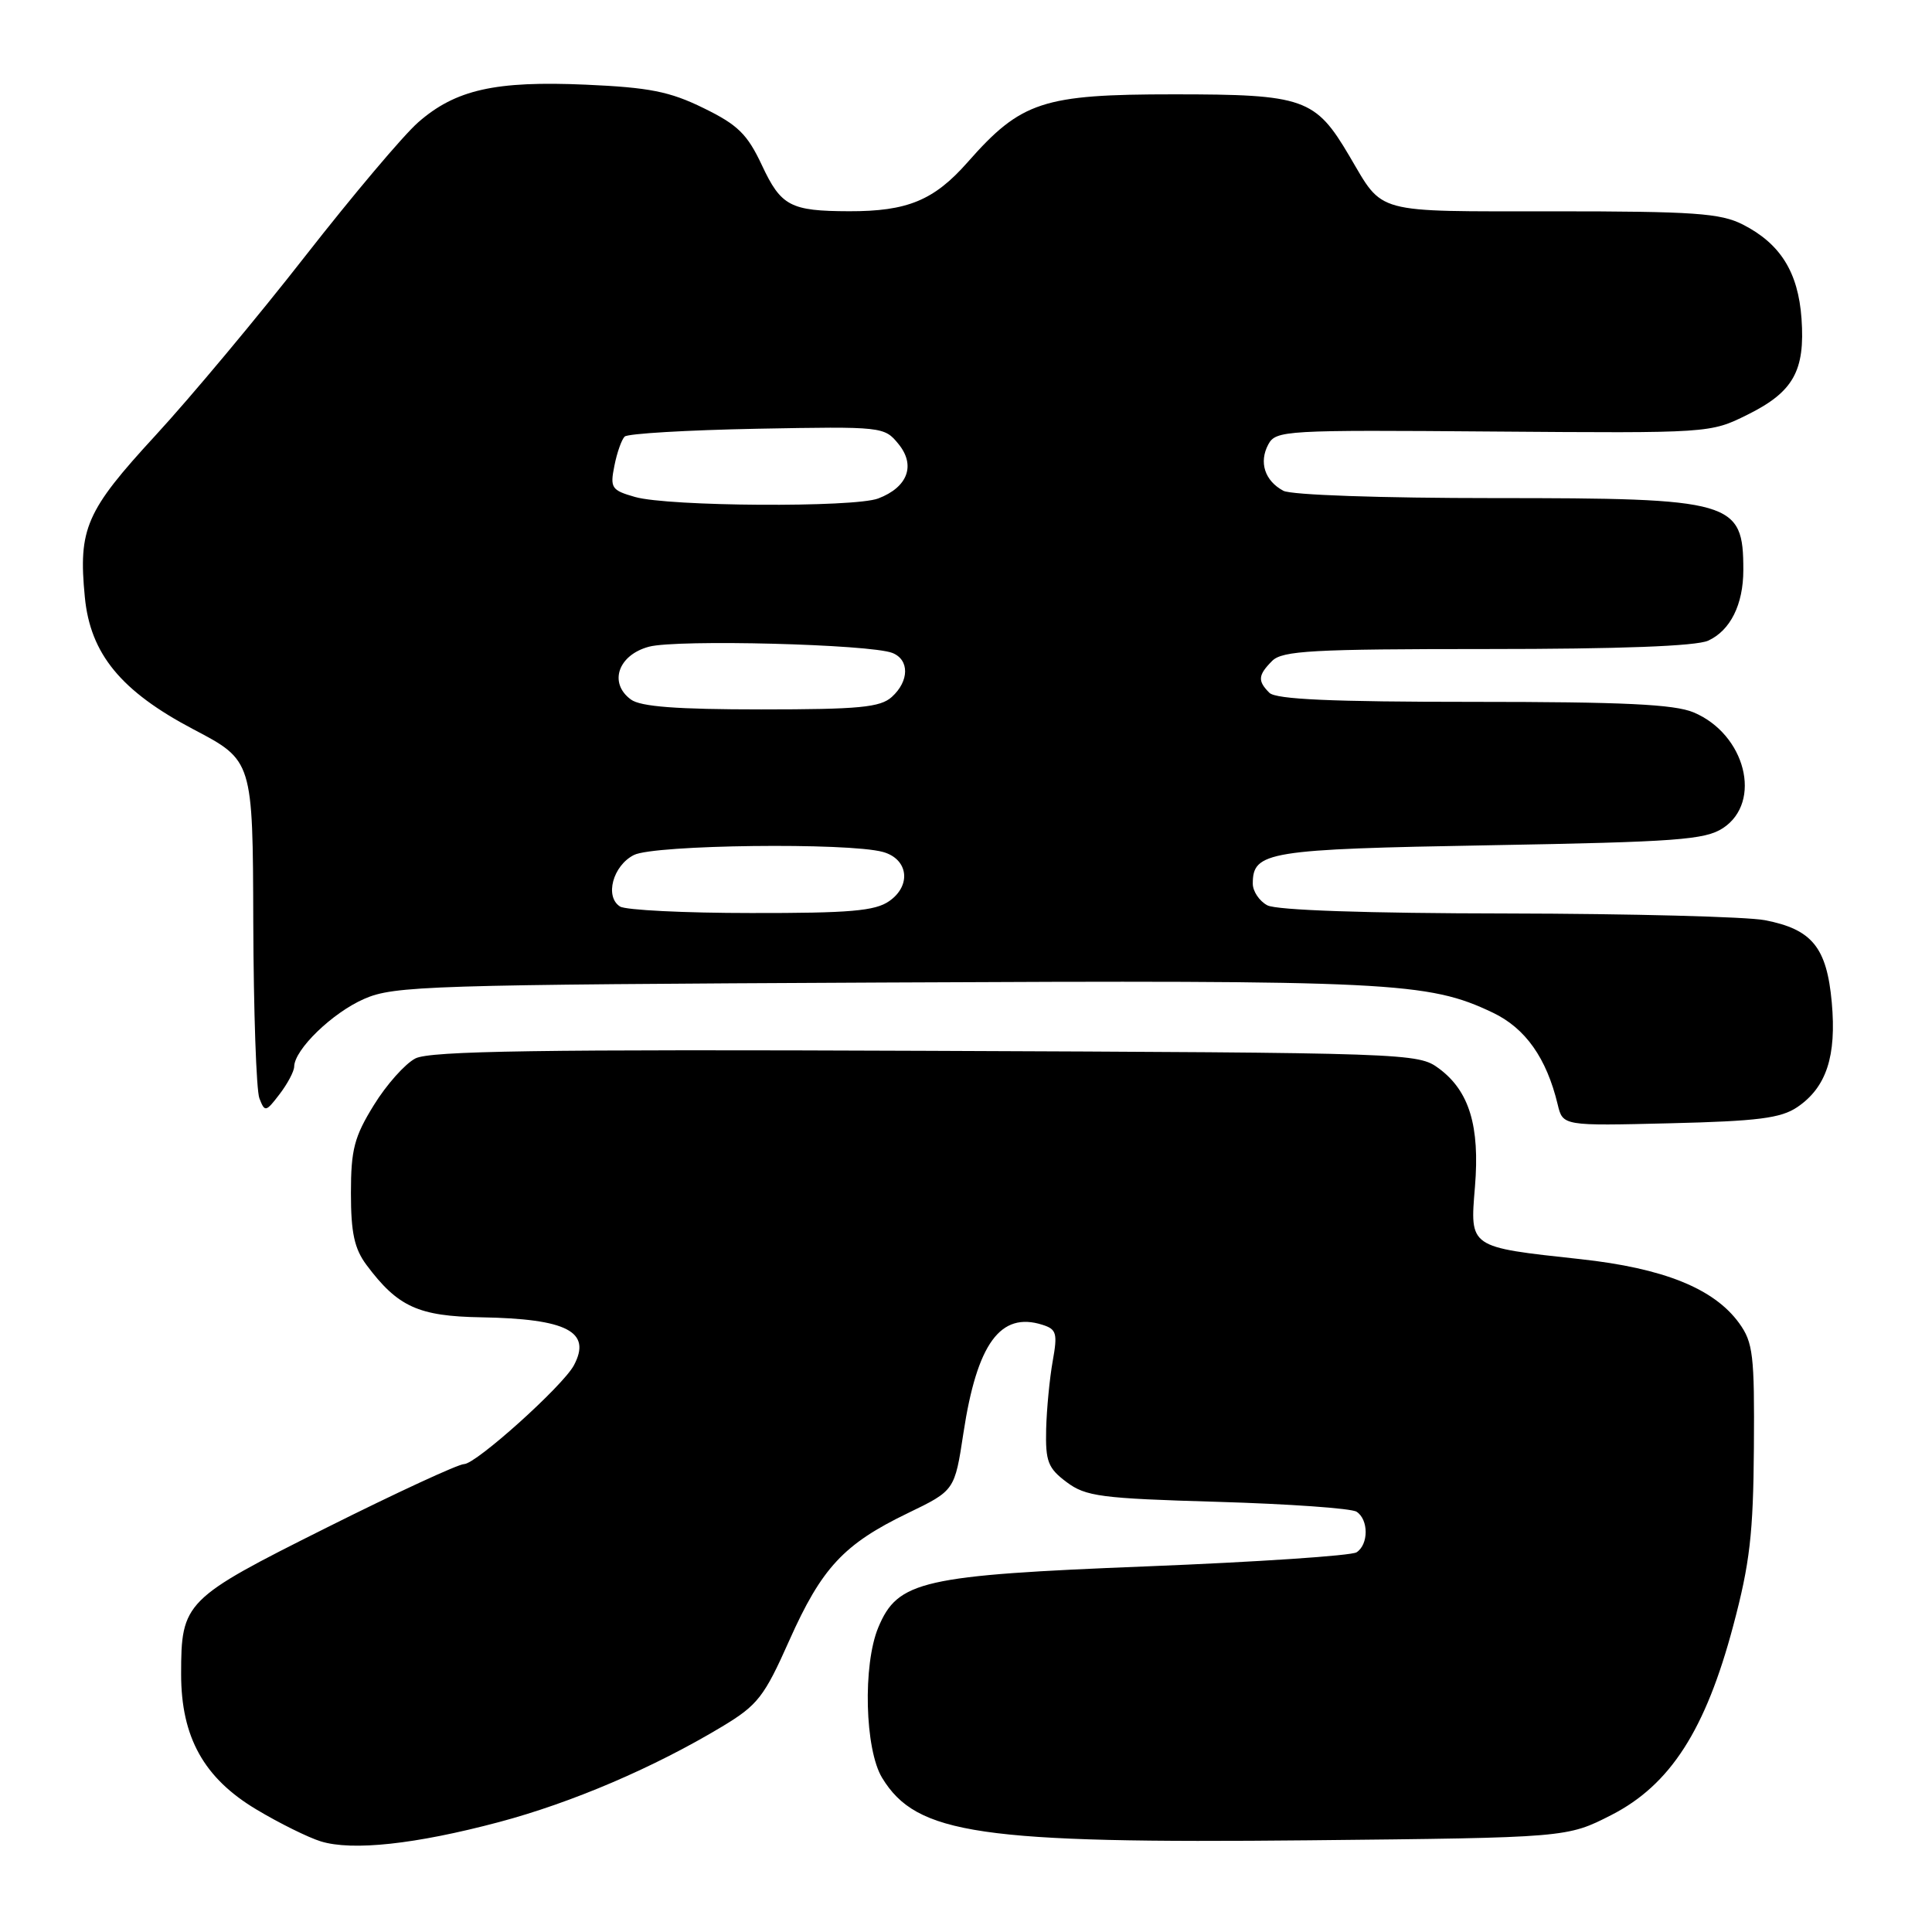 <?xml version="1.0" encoding="UTF-8" standalone="no"?>
<!DOCTYPE svg PUBLIC "-//W3C//DTD SVG 1.1//EN" "http://www.w3.org/Graphics/SVG/1.1/DTD/svg11.dtd" >
<svg xmlns="http://www.w3.org/2000/svg" xmlns:xlink="http://www.w3.org/1999/xlink" version="1.1" viewBox="0 0 256 256">
 <g >
 <path fill="currentColor"
d=" M 66.10 241.44 C 75.80 238.86 86.64 234.22 95.70 228.77 C 100.40 225.94 101.26 224.84 104.58 217.38 C 108.88 207.74 111.80 204.60 120.29 200.50 C 126.50 197.50 126.50 197.50 127.66 189.88 C 129.46 178.02 132.56 173.77 138.12 175.54 C 140.00 176.13 140.15 176.67 139.49 180.35 C 139.08 182.63 138.69 186.70 138.62 189.38 C 138.52 193.64 138.86 194.54 141.32 196.38 C 143.87 198.29 145.83 198.55 161.32 199.00 C 170.77 199.28 179.06 199.86 179.75 200.31 C 181.36 201.35 181.36 204.65 179.75 205.69 C 179.06 206.14 166.57 206.97 152.00 207.55 C 122.16 208.73 118.96 209.46 116.38 215.64 C 114.31 220.60 114.59 231.82 116.89 235.58 C 121.45 243.07 129.80 244.29 173.44 243.85 C 207.64 243.50 207.64 243.50 213.53 240.49 C 221.32 236.50 225.99 229.25 229.67 215.39 C 231.86 207.17 232.32 203.20 232.40 191.83 C 232.49 179.54 232.29 177.88 230.45 175.33 C 227.12 170.73 220.43 168.04 209.38 166.84 C 194.57 165.23 194.77 165.36 195.44 157.25 C 196.10 149.21 194.69 144.57 190.68 141.59 C 187.89 139.53 187.06 139.50 122.68 139.24 C 71.45 139.03 56.97 139.25 55.04 140.25 C 53.68 140.95 51.20 143.73 49.54 146.43 C 46.94 150.63 46.50 152.32 46.50 158.10 C 46.50 163.36 46.96 165.46 48.56 167.61 C 52.71 173.17 55.44 174.41 63.77 174.55 C 75.15 174.75 78.43 176.45 76.04 180.92 C 74.58 183.65 63.07 194.00 61.49 194.00 C 60.73 194.00 52.51 197.80 43.24 202.44 C 24.43 211.85 24.00 212.28 24.00 221.84 C 24.00 230.19 27.02 235.62 34.00 239.78 C 37.02 241.59 40.85 243.48 42.50 243.99 C 46.67 245.28 55.04 244.38 66.10 241.44 Z  M 238.15 146.70 C 242.01 144.08 243.36 139.96 242.72 132.83 C 242.06 125.53 240.11 123.14 233.86 121.93 C 231.46 121.47 216.08 121.07 199.68 121.04 C 181.13 121.02 169.14 120.61 167.93 119.96 C 166.87 119.40 166.00 118.10 166.00 117.09 C 166.00 112.84 167.93 112.52 197.45 112.00 C 222.18 111.56 225.92 111.28 228.30 109.73 C 233.57 106.27 231.28 97.27 224.40 94.39 C 221.84 93.32 215.06 93.00 195.23 93.00 C 176.47 93.00 169.07 92.67 168.20 91.80 C 166.62 90.22 166.69 89.46 168.57 87.57 C 169.92 86.22 173.92 86.00 197.02 86.00 C 214.60 86.00 224.75 85.62 226.34 84.89 C 229.28 83.55 231.00 80.10 231.00 75.53 C 231.00 66.38 229.69 66.00 197.98 66.00 C 182.98 66.00 171.10 65.59 170.05 65.03 C 167.59 63.71 166.79 61.26 168.05 58.90 C 169.06 57.02 170.23 56.96 197.85 57.18 C 226.57 57.40 226.61 57.40 231.55 54.95 C 237.63 51.94 239.20 49.14 238.71 42.21 C 238.27 36.06 235.91 32.29 230.93 29.75 C 227.98 28.25 224.48 28.00 205.82 28.00 C 181.80 28.00 183.38 28.43 178.81 20.69 C 174.29 13.02 172.82 12.50 155.54 12.50 C 138.15 12.50 135.31 13.44 128.21 21.50 C 123.76 26.55 120.23 28.01 112.51 27.99 C 104.73 27.97 103.49 27.31 100.96 21.90 C 99.02 17.77 97.77 16.54 93.22 14.32 C 88.74 12.12 86.02 11.59 77.64 11.22 C 65.62 10.69 60.35 11.88 55.40 16.22 C 53.43 17.95 46.71 25.92 40.45 33.93 C 34.20 41.94 25.26 52.64 20.59 57.71 C 11.39 67.70 10.36 70.04 11.24 79.11 C 11.96 86.64 16.03 91.59 25.63 96.64 C 33.50 100.77 33.50 100.77 33.56 122.18 C 33.60 133.95 33.96 144.46 34.37 145.53 C 35.09 147.39 35.22 147.37 37.04 144.99 C 38.09 143.62 38.97 141.97 38.98 141.33 C 39.02 139.06 44.04 134.20 48.25 132.36 C 52.22 130.62 56.70 130.48 117.00 130.19 C 184.40 129.86 189.22 130.10 197.78 134.17 C 202.12 136.23 204.92 140.19 206.40 146.34 C 207.08 149.19 207.08 149.19 221.29 148.84 C 232.92 148.56 235.98 148.17 238.15 146.70 Z  M 82.16 120.12 C 80.10 118.82 81.21 114.70 84.00 113.29 C 86.69 111.93 112.41 111.62 117.00 112.89 C 120.35 113.82 120.80 117.33 117.83 119.40 C 115.97 120.71 112.60 121.00 99.53 120.98 C 90.71 120.98 82.90 120.59 82.16 120.12 Z  M 83.60 92.69 C 80.62 90.51 81.90 86.78 86.00 85.69 C 89.74 84.70 115.32 85.36 118.25 86.52 C 120.52 87.42 120.49 90.25 118.17 92.35 C 116.64 93.73 113.86 94.00 100.86 94.00 C 89.70 94.00 84.88 93.64 83.60 92.69 Z  M 84.14 65.85 C 81.02 64.96 80.82 64.65 81.41 61.72 C 81.75 59.98 82.37 58.24 82.77 57.85 C 83.17 57.45 91.07 56.99 100.33 56.81 C 116.95 56.50 117.18 56.53 119.06 58.84 C 121.36 61.66 120.28 64.56 116.37 66.05 C 113.16 67.27 88.55 67.12 84.14 65.85 Z "/>
</g>
</svg>